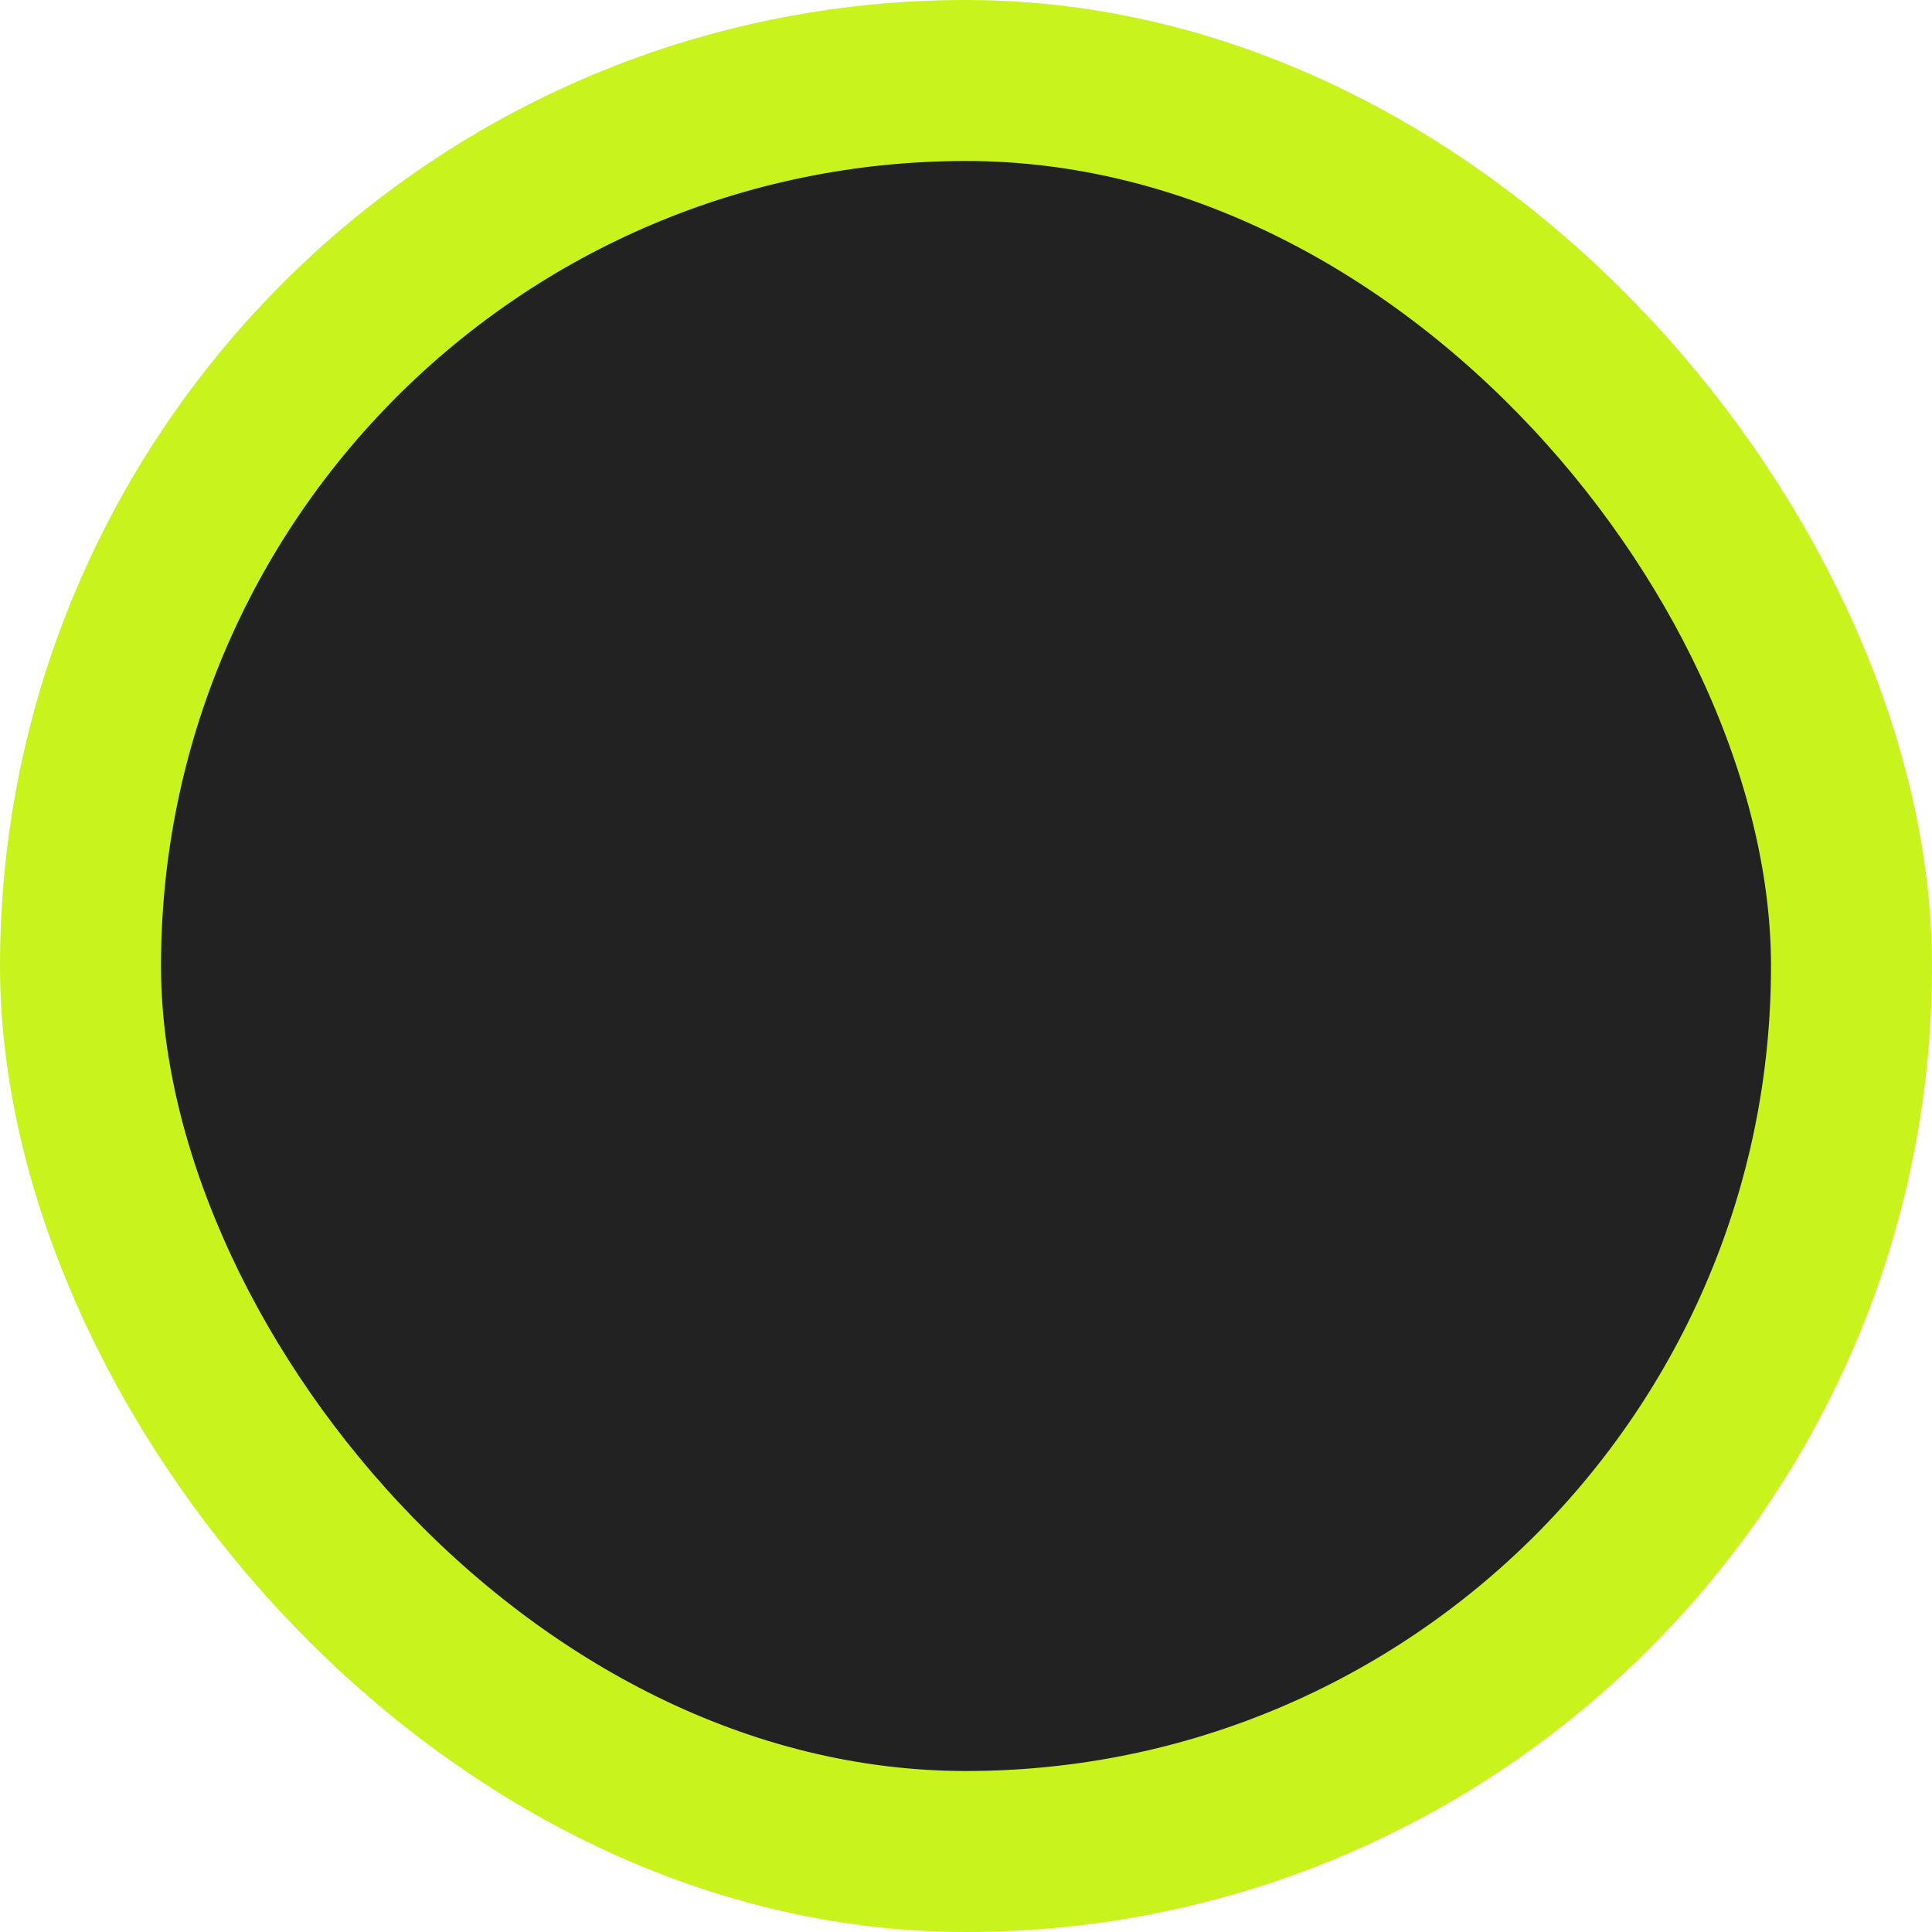 <svg width="60" height="60" viewBox="0 0 60 60" fill="none" xmlns="http://www.w3.org/2000/svg">
<rect x="2.5" y="2.5" width="55" height="55" rx="27.5" fill="#222222"/>
<rect x="2.5" y="2.5" width="55" height="55" rx="27.5" stroke="#C8F31D" stroke-width="5"/>
</svg>
